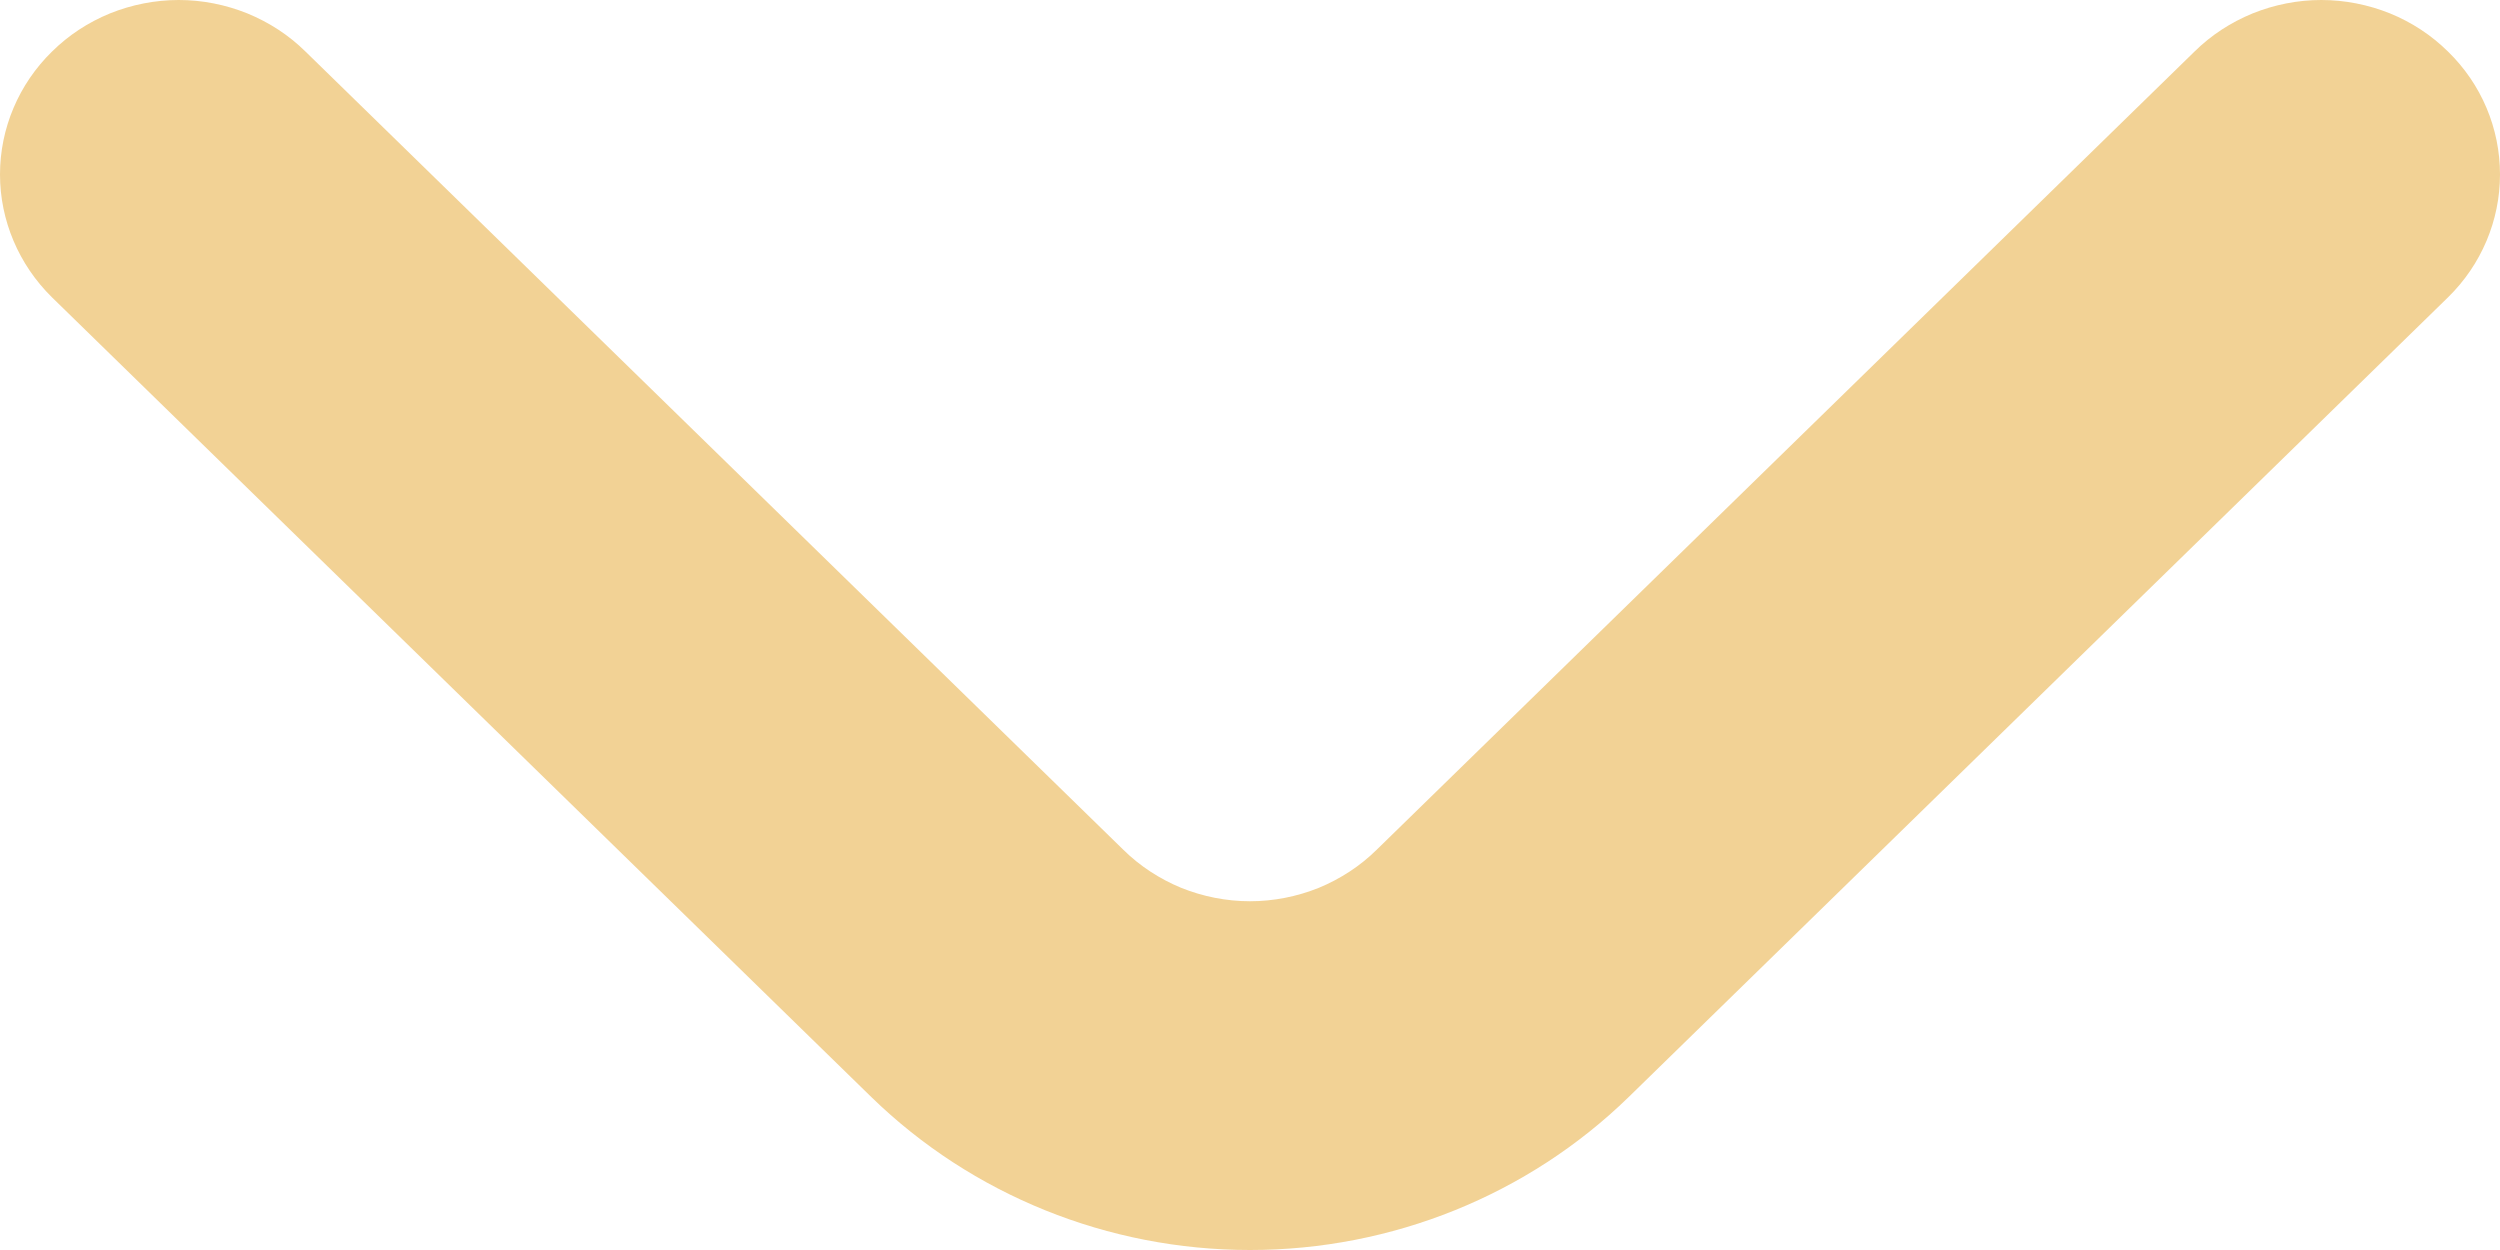 <svg width="14" height="7" viewBox="0 0 14 7" fill="none" xmlns="http://www.w3.org/2000/svg">
<path d="M13.709 0.289C13.616 0.197 13.506 0.125 13.384 0.075C13.262 0.026 13.131 0 12.999 0C12.867 0 12.737 0.026 12.615 0.075C12.493 0.125 12.382 0.197 12.289 0.289L7.71 4.758C7.617 4.85 7.506 4.922 7.385 4.972C7.263 5.021 7.132 5.047 7 5.047C6.868 5.047 6.737 5.021 6.615 4.972C6.494 4.922 6.383 4.85 6.29 4.758L1.711 0.289C1.618 0.197 1.507 0.125 1.385 0.075C1.263 0.026 1.133 0 1.001 0C0.869 0 0.738 0.026 0.616 0.075C0.494 0.125 0.384 0.197 0.291 0.289C0.105 0.471 0 0.719 0 0.977C0 1.234 0.105 1.482 0.291 1.665L4.88 6.144C5.443 6.692 6.205 7 7 7C7.795 7 8.557 6.692 9.12 6.144L13.709 1.665C13.896 1.482 14 1.234 14 0.977C14 0.719 13.896 0.471 13.709 0.289Z" fill="#F2D295"/>
</svg>
